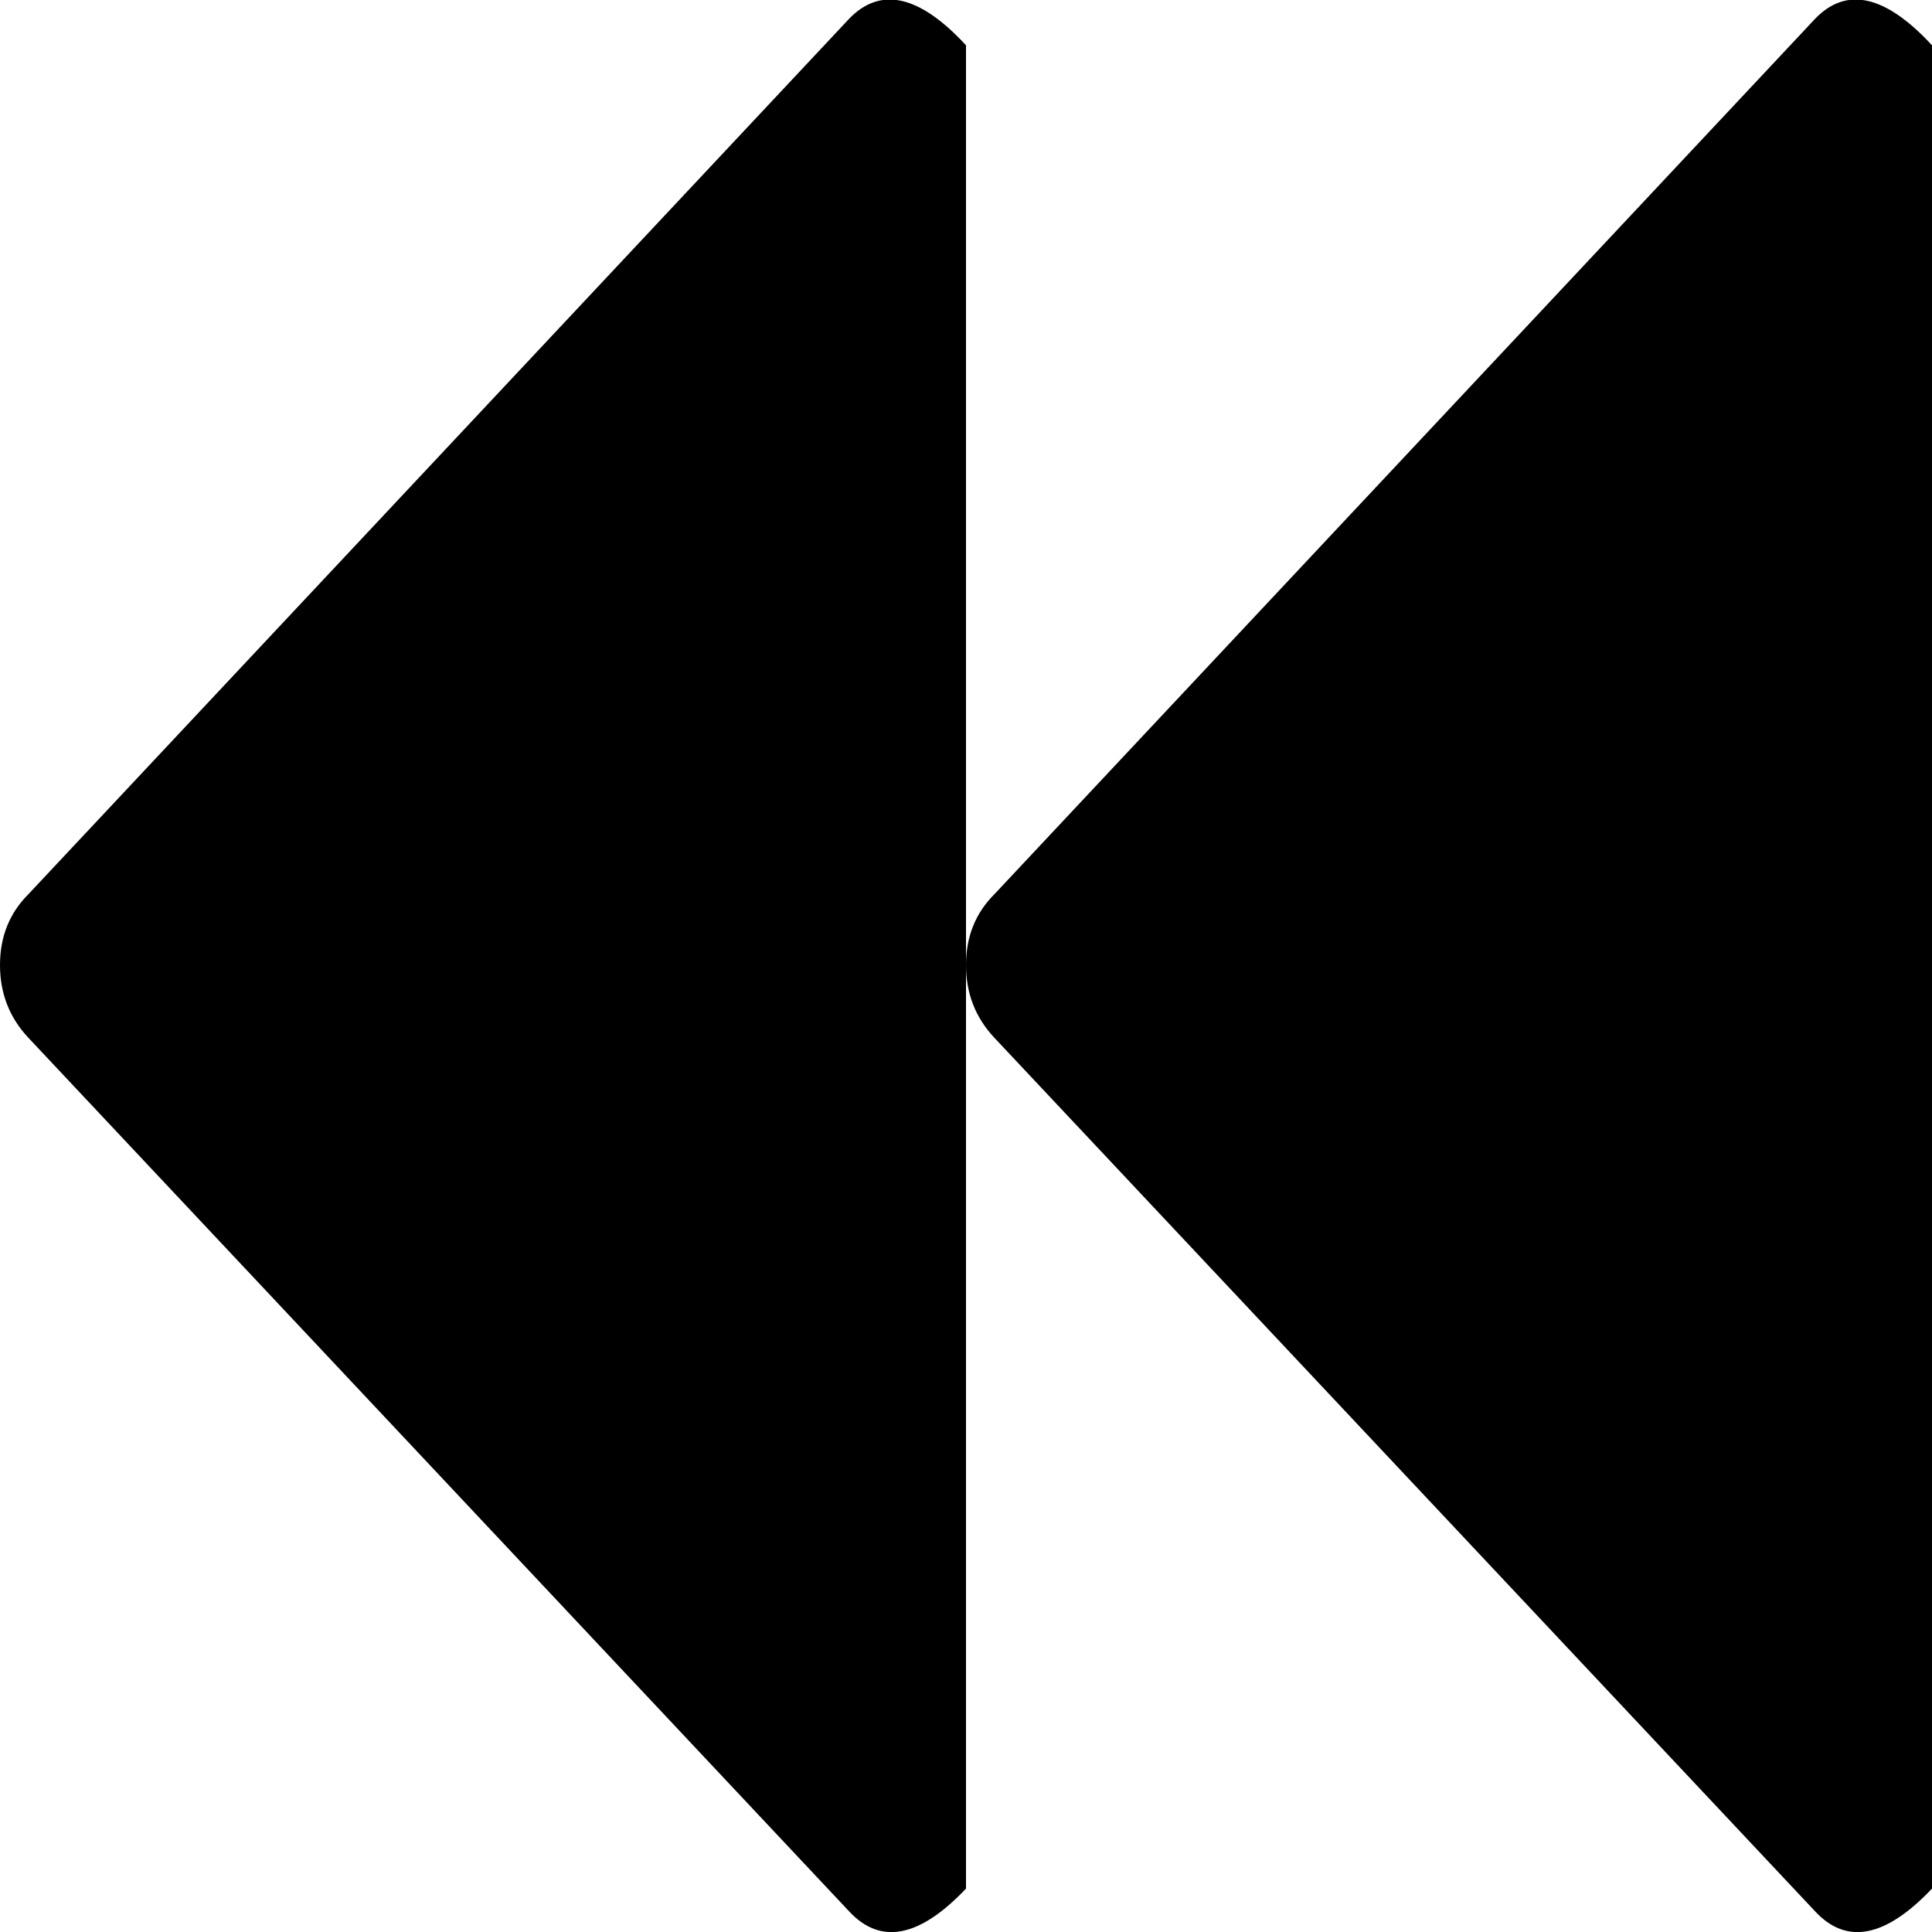 <?xml version="1.0" encoding="utf-8"?> <!-- Generator: IcoMoon.io --> <!DOCTYPE svg PUBLIC "-//W3C//DTD SVG 1.1//EN" "http://www.w3.org/Graphics/SVG/1.1/DTD/svg11.dtd"> <svg width="512" height="512" viewBox="0 0 512 512" xmlns="http://www.w3.org/2000/svg" xmlns:xlink="http://www.w3.org/1999/xlink" fill="#000000"><path d="M 481.00,506.50l-217.50-231.50q-7.50-8.00 -7.50-19.25t 7.50-18.75l 217.50-232.00q 12.50-13.00 31.00,7.00l0.00,488.50 q-18.50,19.50 -31.00,6.00zM 225.00,506.50l-217.50-231.50q-7.50-8.00 -7.50-19.25t 7.50-18.75l 217.50-232.00q 12.50-13.00 31.00,7.00l0.00,488.50 q-18.50,19.50 -31.00,6.00z" ></path></svg>